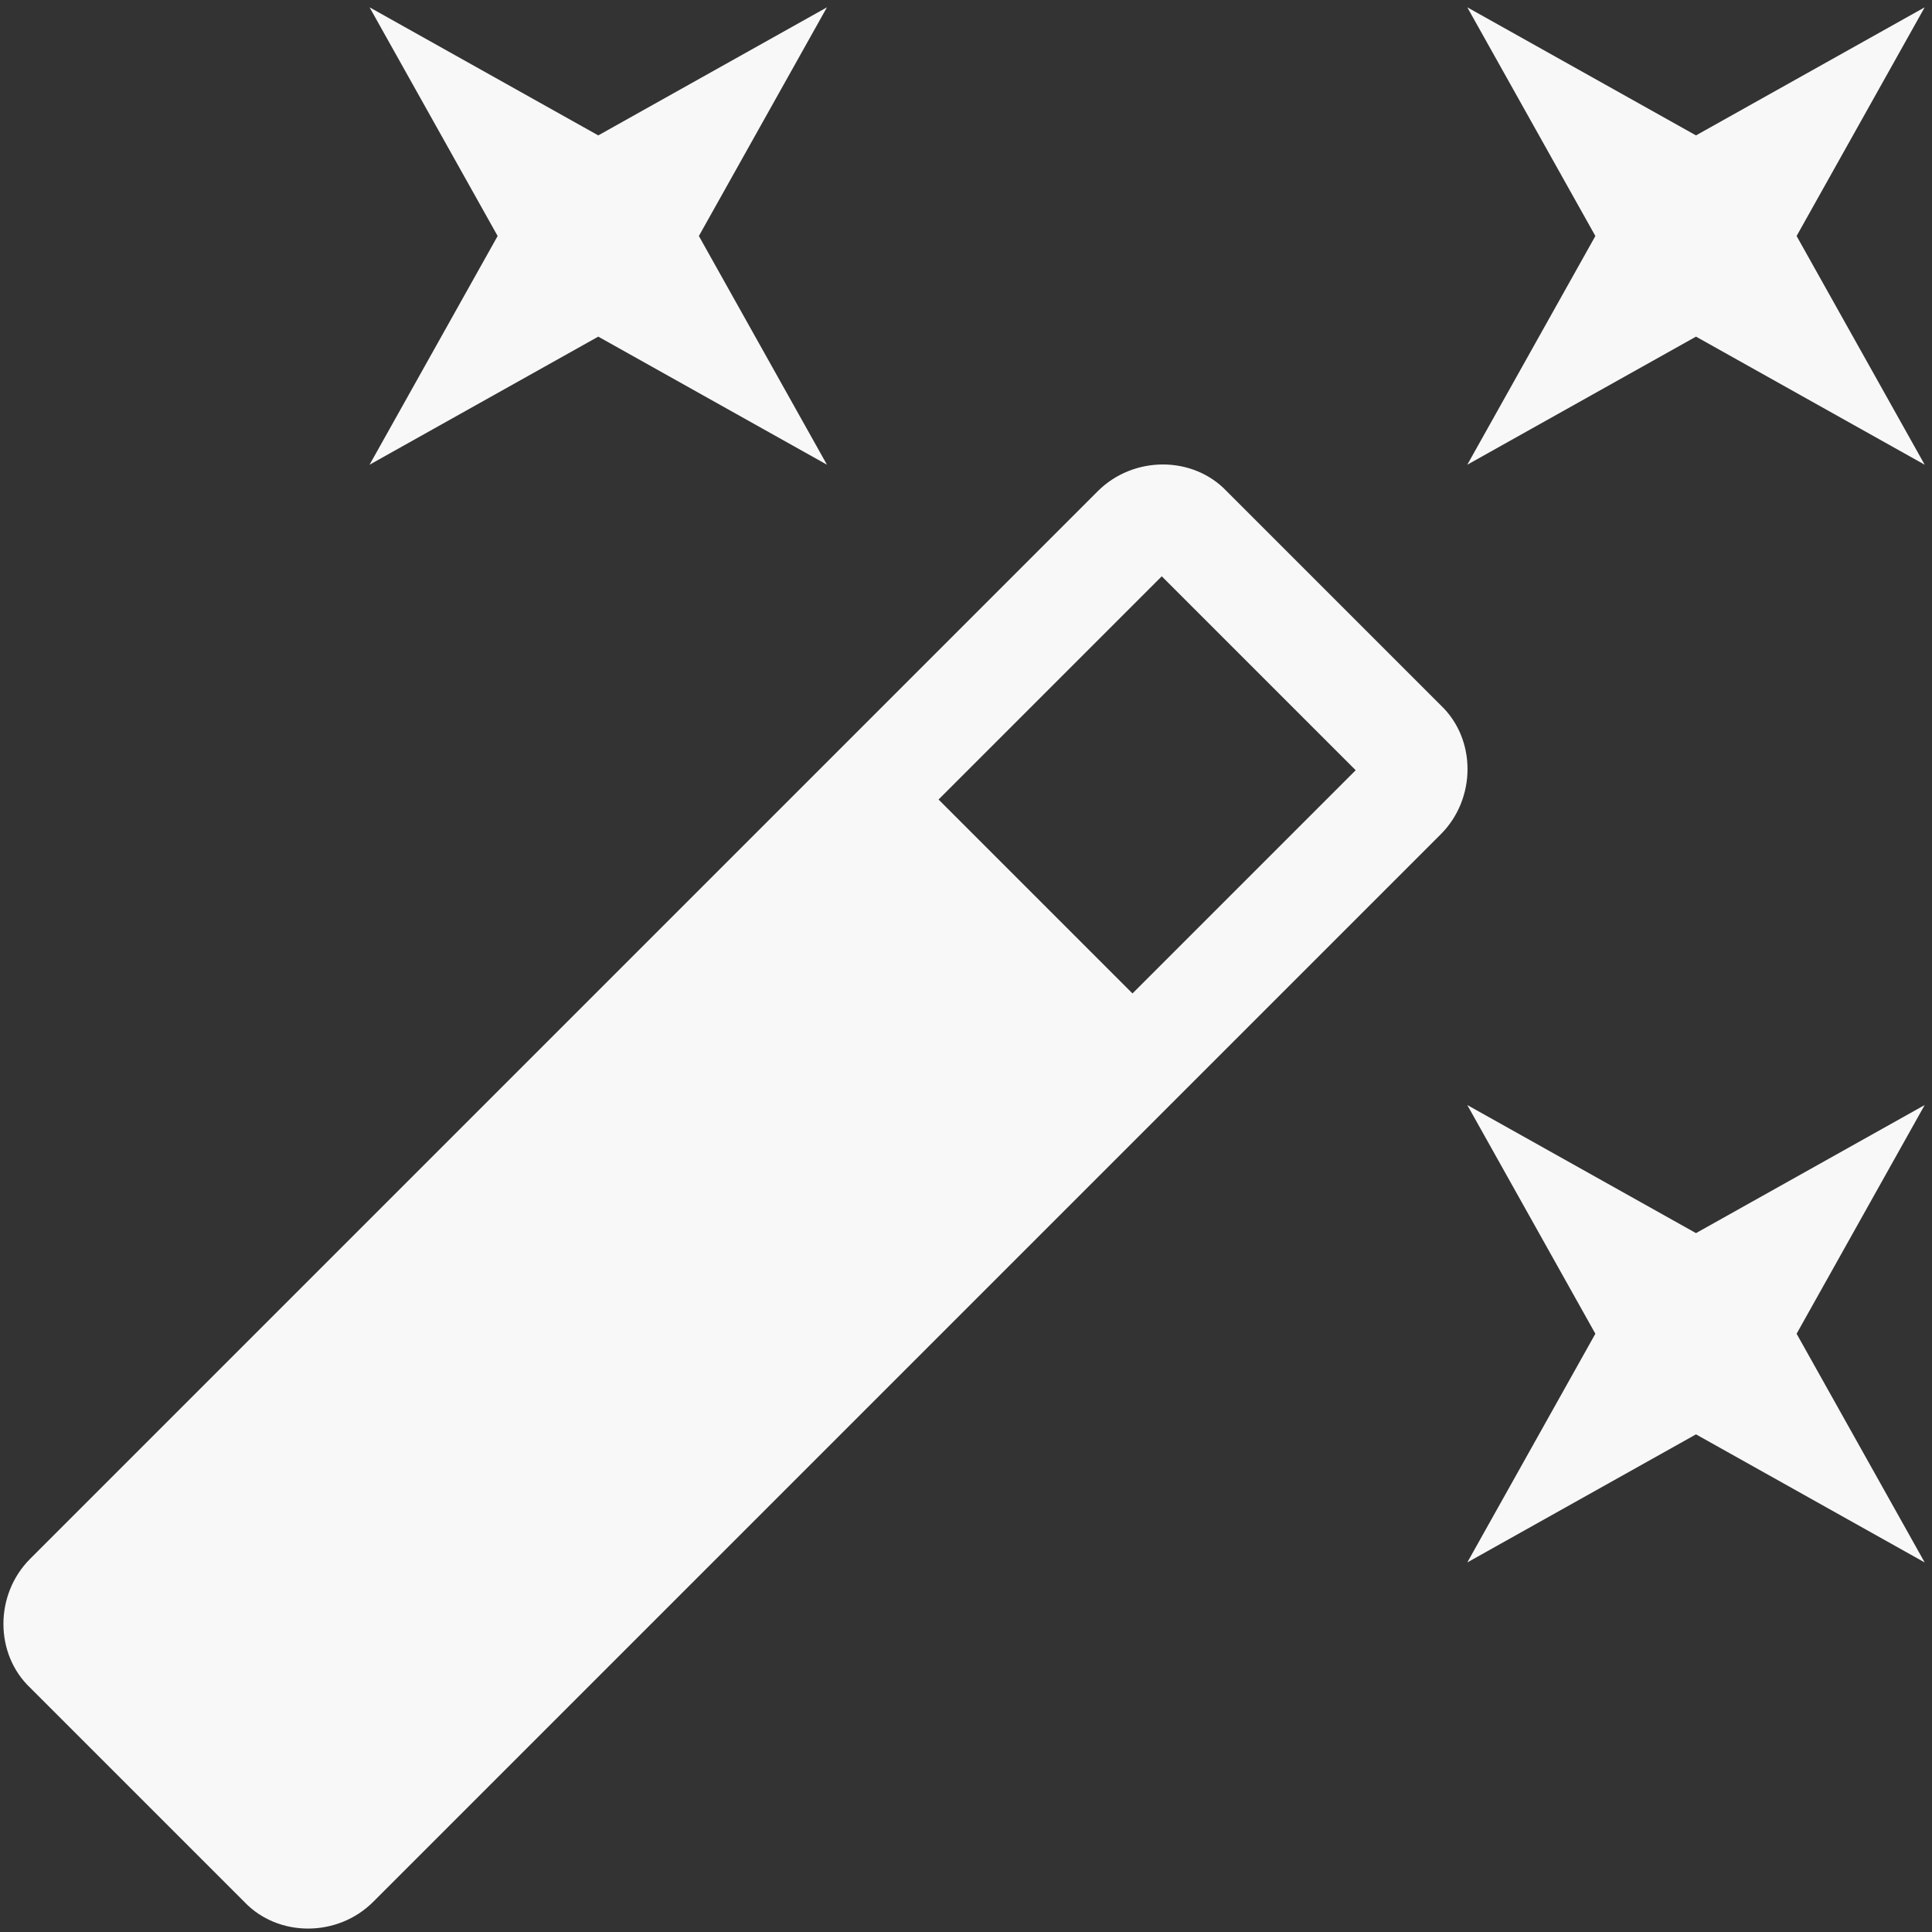 <svg width="88" height="88" viewBox="0 0 88 88" fill="none" xmlns="http://www.w3.org/2000/svg">
<rect x="0" y="0" width="88" height="88" fill="#333333" stroke="none"/>
<path d="M27.25 15.333L16.833 21.167L22.667 10.75L16.833 0.333L27.25 6.167L37.667 0.333L31.833 10.75L37.667 21.167L27.25 15.333ZM77.25 56.167L87.667 50.333L81.833 60.75L87.667 71.167L77.25 65.333L66.833 71.167L72.667 60.75L66.833 50.333L77.25 56.167ZM87.667 0.333L81.833 10.75L87.667 21.167L77.25 15.333L66.833 21.167L72.667 10.75L66.833 0.333L77.25 6.167L87.667 0.333ZM51.583 45.25L61.75 35.083L52.917 26.25L42.75 36.417L51.583 45.25ZM55.875 22.375L65.625 32.125C67.25 33.667 67.25 36.375 65.625 38L17 86.625C15.375 88.25 12.667 88.25 11.125 86.625L1.375 76.875C-0.25 75.333 -0.25 72.625 1.375 71L50 22.375C51.625 20.75 54.333 20.75 55.875 22.375Z" fill="#F8F8F8"/>
</svg>
